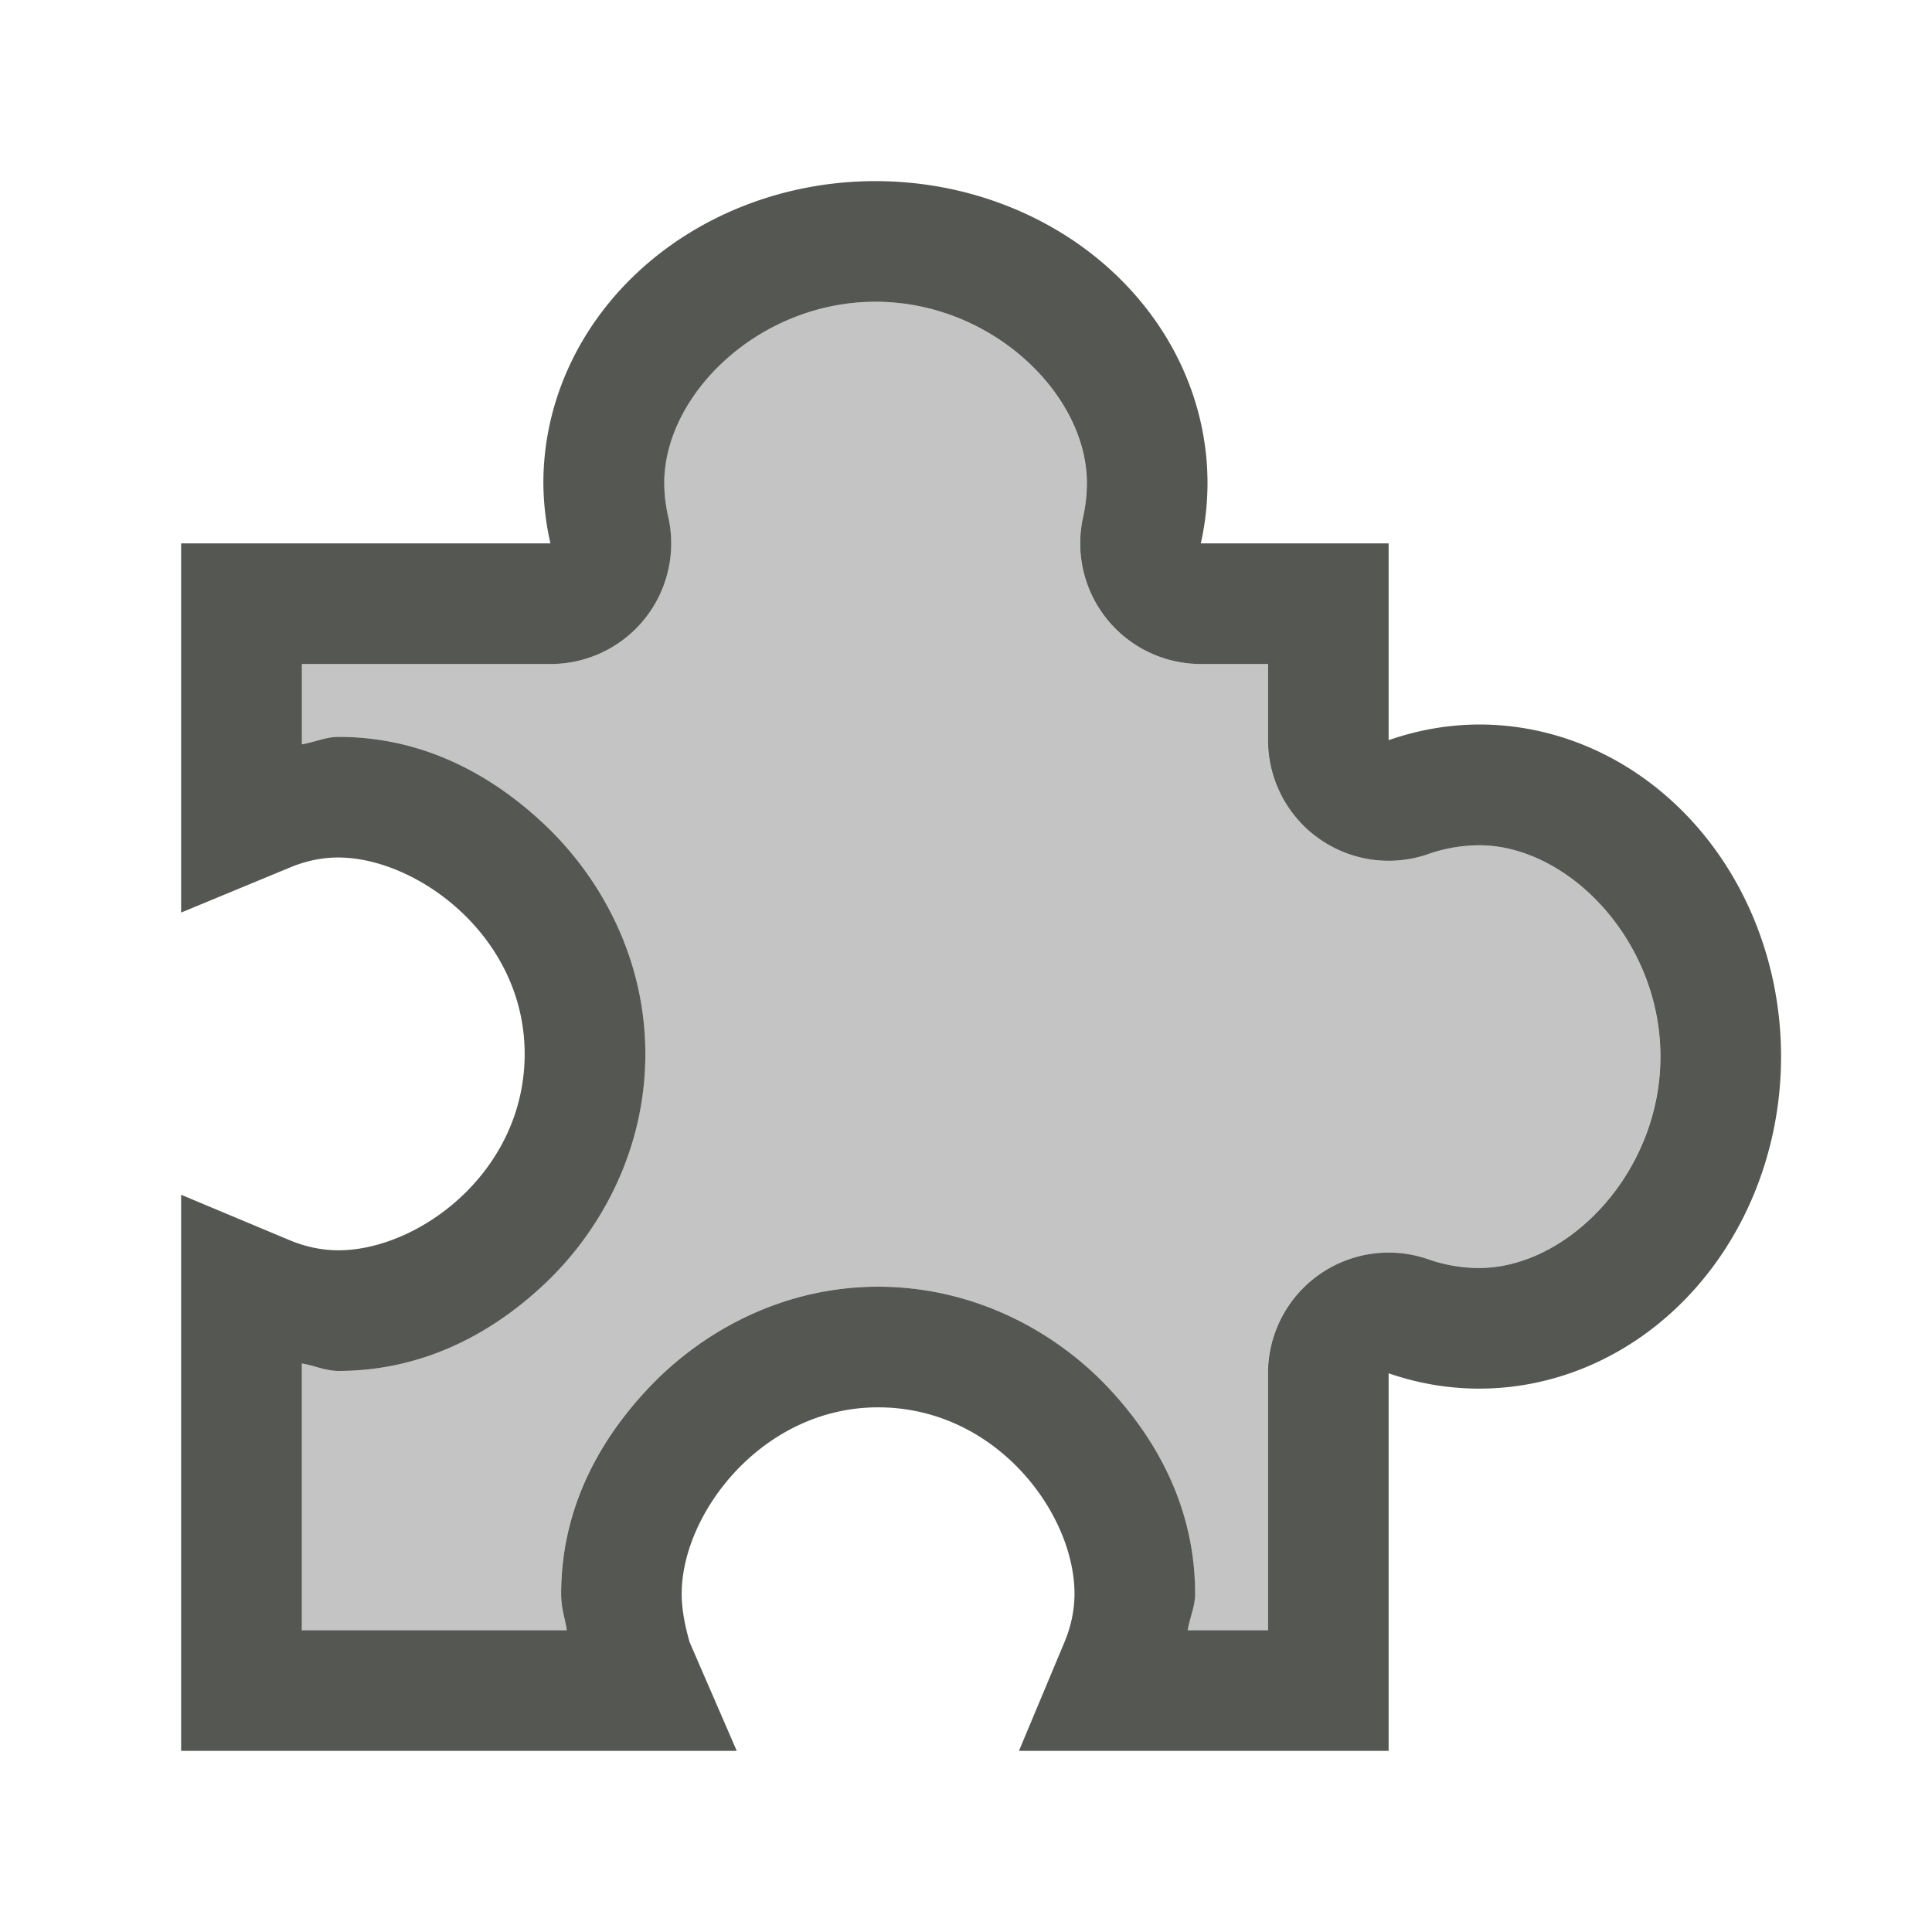 <svg height="32" viewBox="0 0 32 32" width="32" xmlns="http://www.w3.org/2000/svg"><g fill="#555753" stroke-width="1.301"><path d="m14.5 3a5.5 5 0 0 0 -5.5 5 5.5 5 0 0 0 .117 1h-6.117v6.115l1.801-.746c.264-.11.531-.166.801-.166 1.301 0 3.088 1.302 3.088 3.254 0 1.951-1.751 3.252-3.088 3.252-.26 0-.537-.056-.801-.166l-1.801-.754v9.211h9.203l-.781-1.801c-.075-.265-.131-.532-.131-.801 0-1.337 1.341-3.088 3.252-3.088 1.951 0 3.254 1.751 3.254 3.088 0 .268-.056.537-.166.801l-.754 1.801h6.123v-6.254a5 5.5 0 0 0 1.5.254 5 5.5 0 0 0 5-5.5 5 5.5 0 0 0 -5-5.5 5 5.5 0 0 0 -1.5.26v-3.26h-3.111a5.5 5 0 0 0 .111-1 5.5 5 0 0 0 -5.5-5zm0 1.998c1.929 0 3.502 1.535 3.502 3.002-0.0.188-.021.376-.062.562a1.998 1.998 0 0 0 1.949 2.436h1.113v1.262a1.998 1.998 0 0 0 2.658 1.885c.275-.097.559-.143.842-.145 1.467.002 3 1.572 3 3.5 0 1.929-1.535 3.502-3.002 3.502-.285-0-.568-.048-.846-.145a1.998 1.998 0 0 0 -2.652 1.889v4.256h-1.33c.033-.205.123-.394.123-.604 0-1.317-.549-2.468-1.439-3.414-.891-.946-2.239-1.672-3.812-1.672-1.566 0-2.9.727-3.791 1.666-.891.939-1.459 2.084-1.459 3.42-0.0.245.061.398.094.604h-4.389v-4.418c.203.032.394.123.604.123 1.316 0 2.468-.547 3.414-1.438s1.672-2.239 1.672-3.812c0-1.586-.743-2.933-1.689-3.818s-2.079-1.434-3.396-1.434c-.211 0-.398.09-.604.123v-1.33h4.119a1.998 1.998 0 0 0 1.947-2.447c-.042-.183-.063-.368-.064-.553.002-1.467 1.572-3 3.5-3z"/><path d="m14.5 4.998c-1.928 0-3.498 1.533-3.5 3 .002.185.022.37.064.553a1.998 1.998 0 0 1 -1.947 2.447h-4.119v1.33c.205-.033.393-.123.604-.123 1.317 0 2.45.549 3.396 1.434s1.689 2.233 1.689 3.818c0 1.573-.726 2.922-1.672 3.812s-2.098 1.438-3.414 1.438c-.209 0-.4-.091-.604-.123v4.418h4.389c-.033-.205-.094-.359-.094-.604-0-1.336.568-2.481 1.459-3.42.891-.939 2.225-1.666 3.791-1.666 1.573 0 2.922.726 3.812 1.672.891.946 1.439 2.097 1.439 3.414 0 .209-.09.399-.123.604h1.33v-4.256a1.998 1.998 0 0 1 2.652-1.889c.277.096.561.144.846.145 1.467 0 3.002-1.573 3.002-3.502 0-1.928-1.533-3.498-3-3.5-.283.002-.566.048-.842.145a1.998 1.998 0 0 1 -2.658-1.885v-1.262h-1.113a1.998 1.998 0 0 1 -1.949-2.436c.042-.186.062-.374.062-.562 0-1.467-1.573-3.002-3.502-3.002z" opacity=".35"/></g></svg>